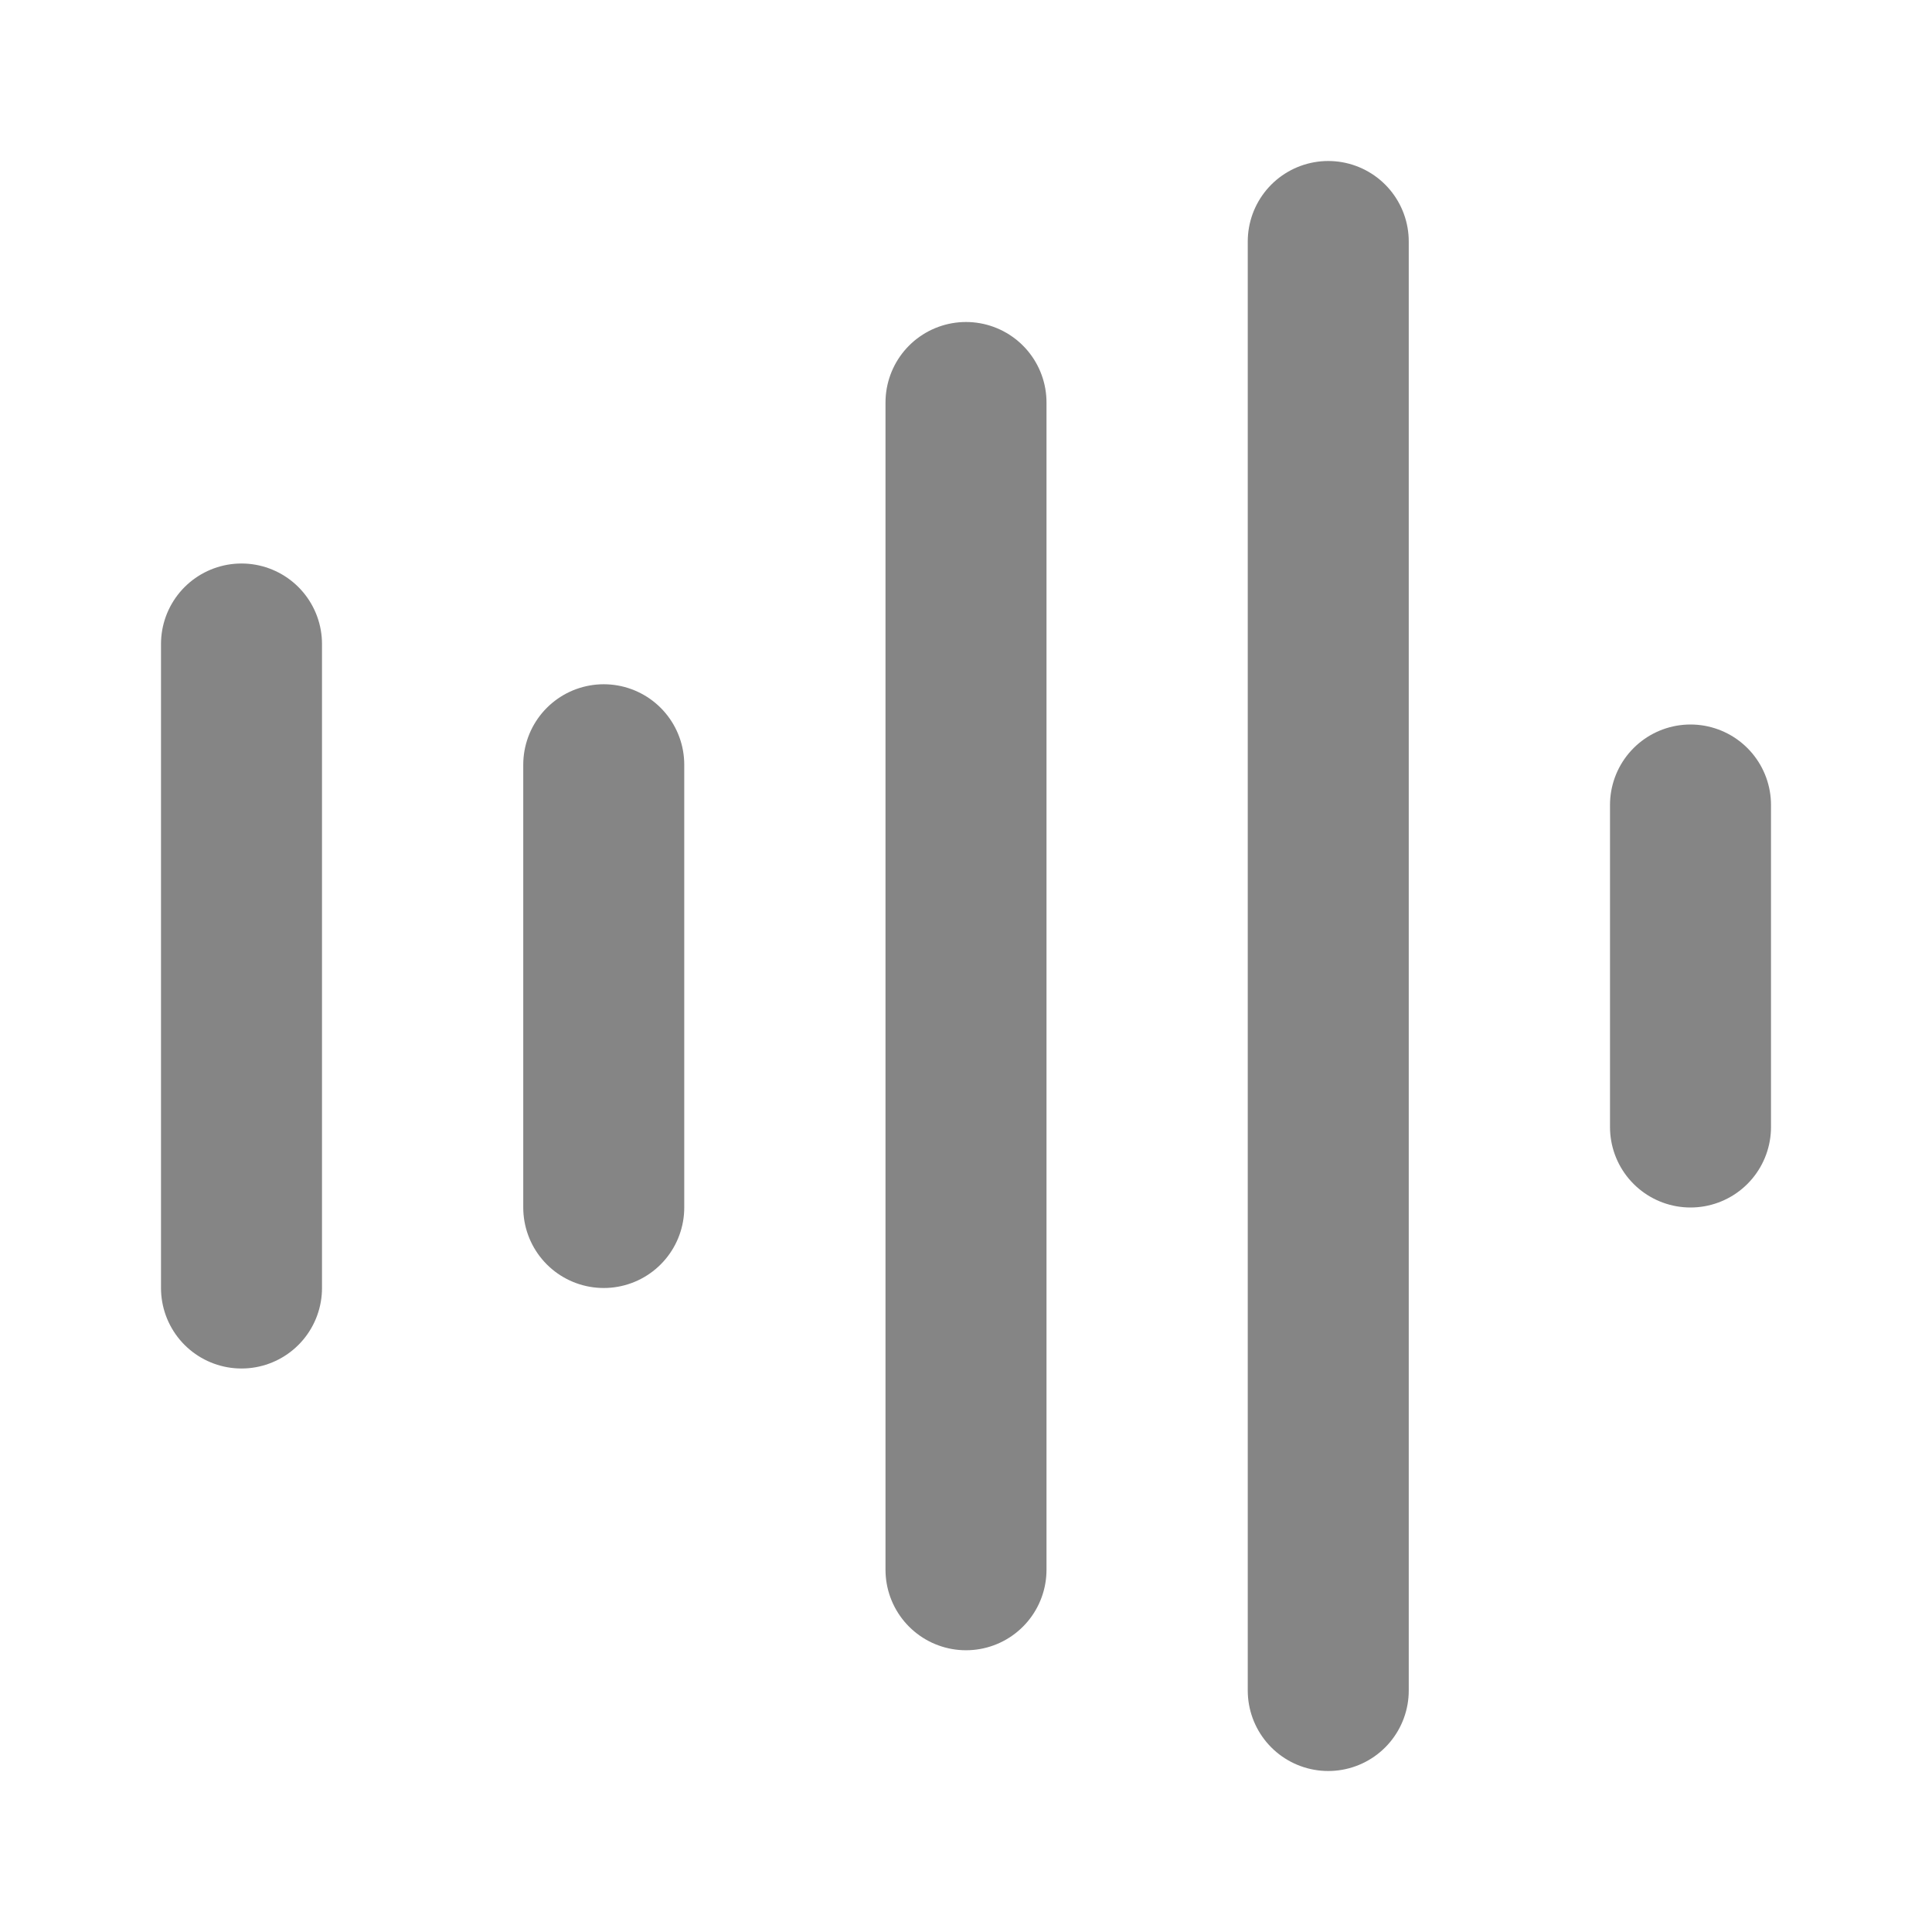 <svg width="24" height="24" viewBox="0 0 24 24" fill="none" xmlns="http://www.w3.org/2000/svg">
<path d="M3 8V16M7.5 9.5V15M12 5V19.5M16.5 3V21M21 10V14" stroke="#858585" stroke-width="2" stroke-linecap="round" stroke-linejoin="round"/>
</svg>
